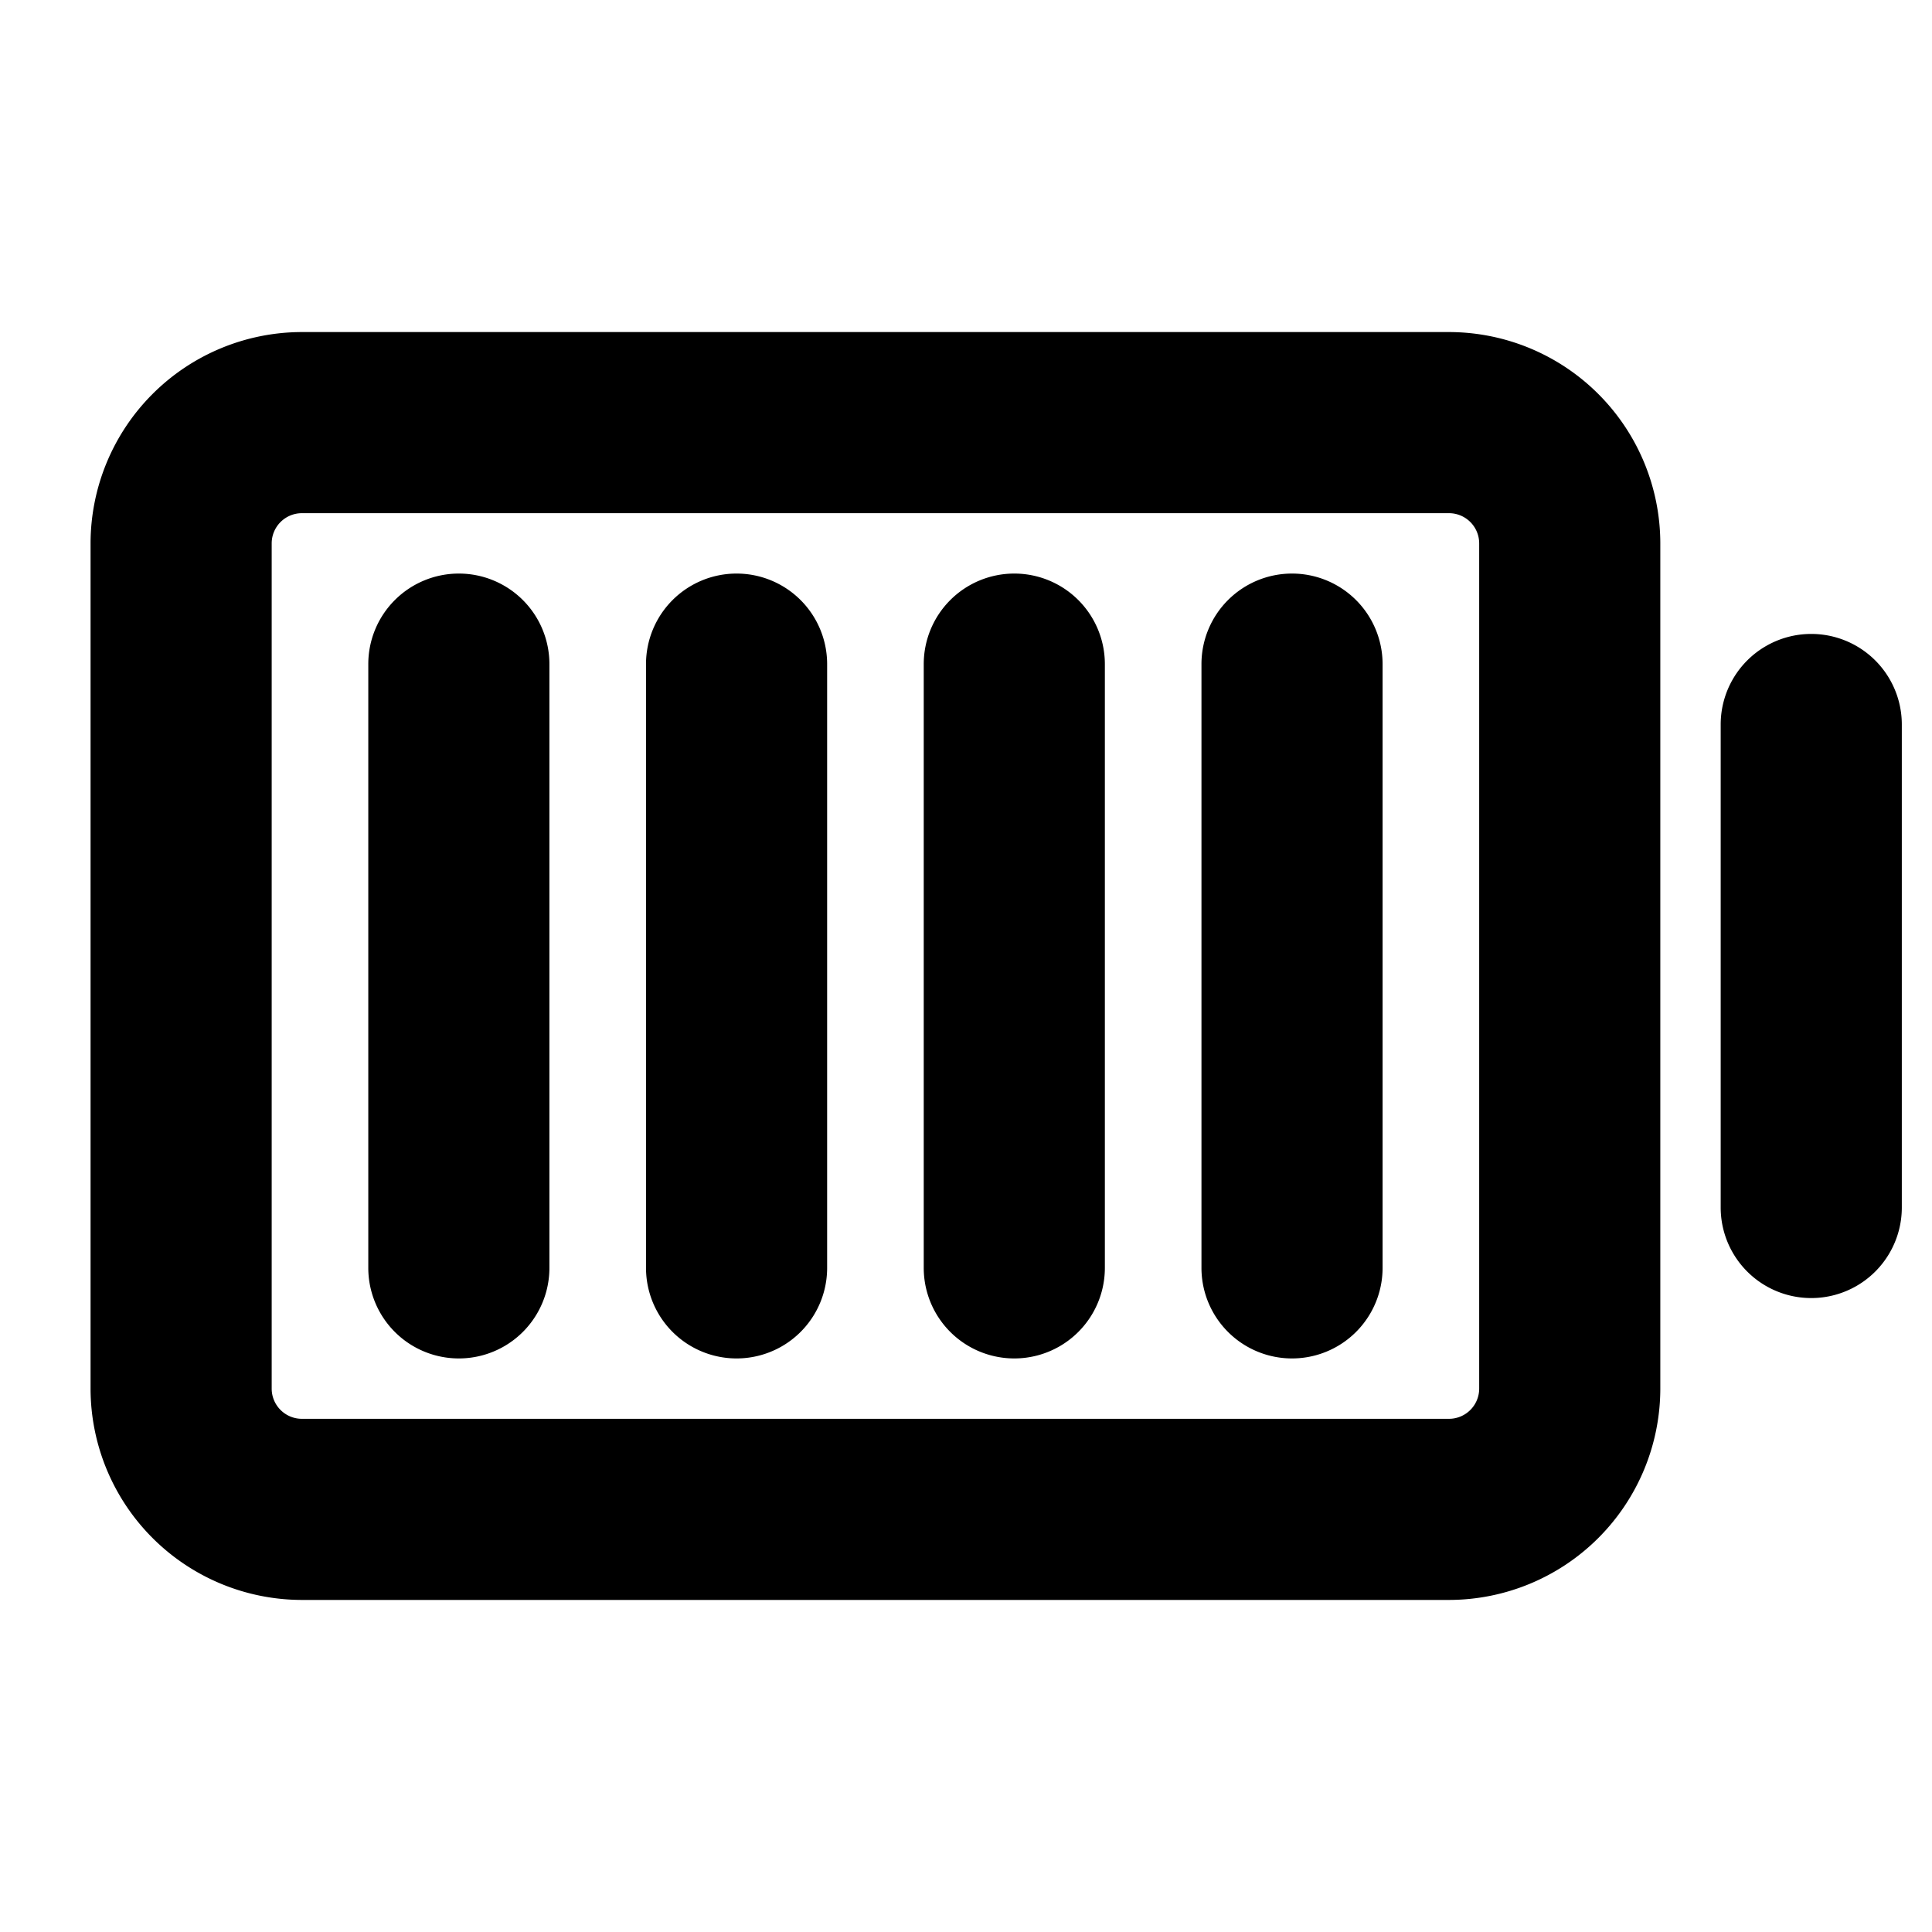 <svg id="Flat" xmlns="http://www.w3.org/2000/svg" viewBox="0 0 256 256">
  <path d="M252,96v64a12,12,0,0,1-24,0V96a12,12,0,0,1,24,0ZM220,72V184a28.031,28.031,0,0,1-28,28H40a28.031,28.031,0,0,1-28-28V72A28.031,28.031,0,0,1,40,44H192A28.031,28.031,0,0,1,220,72Zm-24,0a4.005,4.005,0,0,0-4-4H40a4.005,4.005,0,0,0-4,4V184a4.005,4.005,0,0,0,4,4H192a4.005,4.005,0,0,0,4-4Zm-61.6,4a12,12,0,0,0-12,12v80a12,12,0,0,0,24,0v-80A12,12,0,0,0,134.4,76Zm-36.8,0a12,12,0,0,0-12,12v80a12,12,0,0,0,24,0v-80A12,12,0,0,0,97.6,76Zm-36.8,0a12,12,0,0,0-12,12v80a12,12,0,0,0,24,0v-80A12,12,0,0,0,60.8,76Zm110.4,0a12,12,0,0,0-12,12v80a12,12,0,0,0,24,0v-80A12,12,0,0,0,171.2,76Z"/>
</svg>
